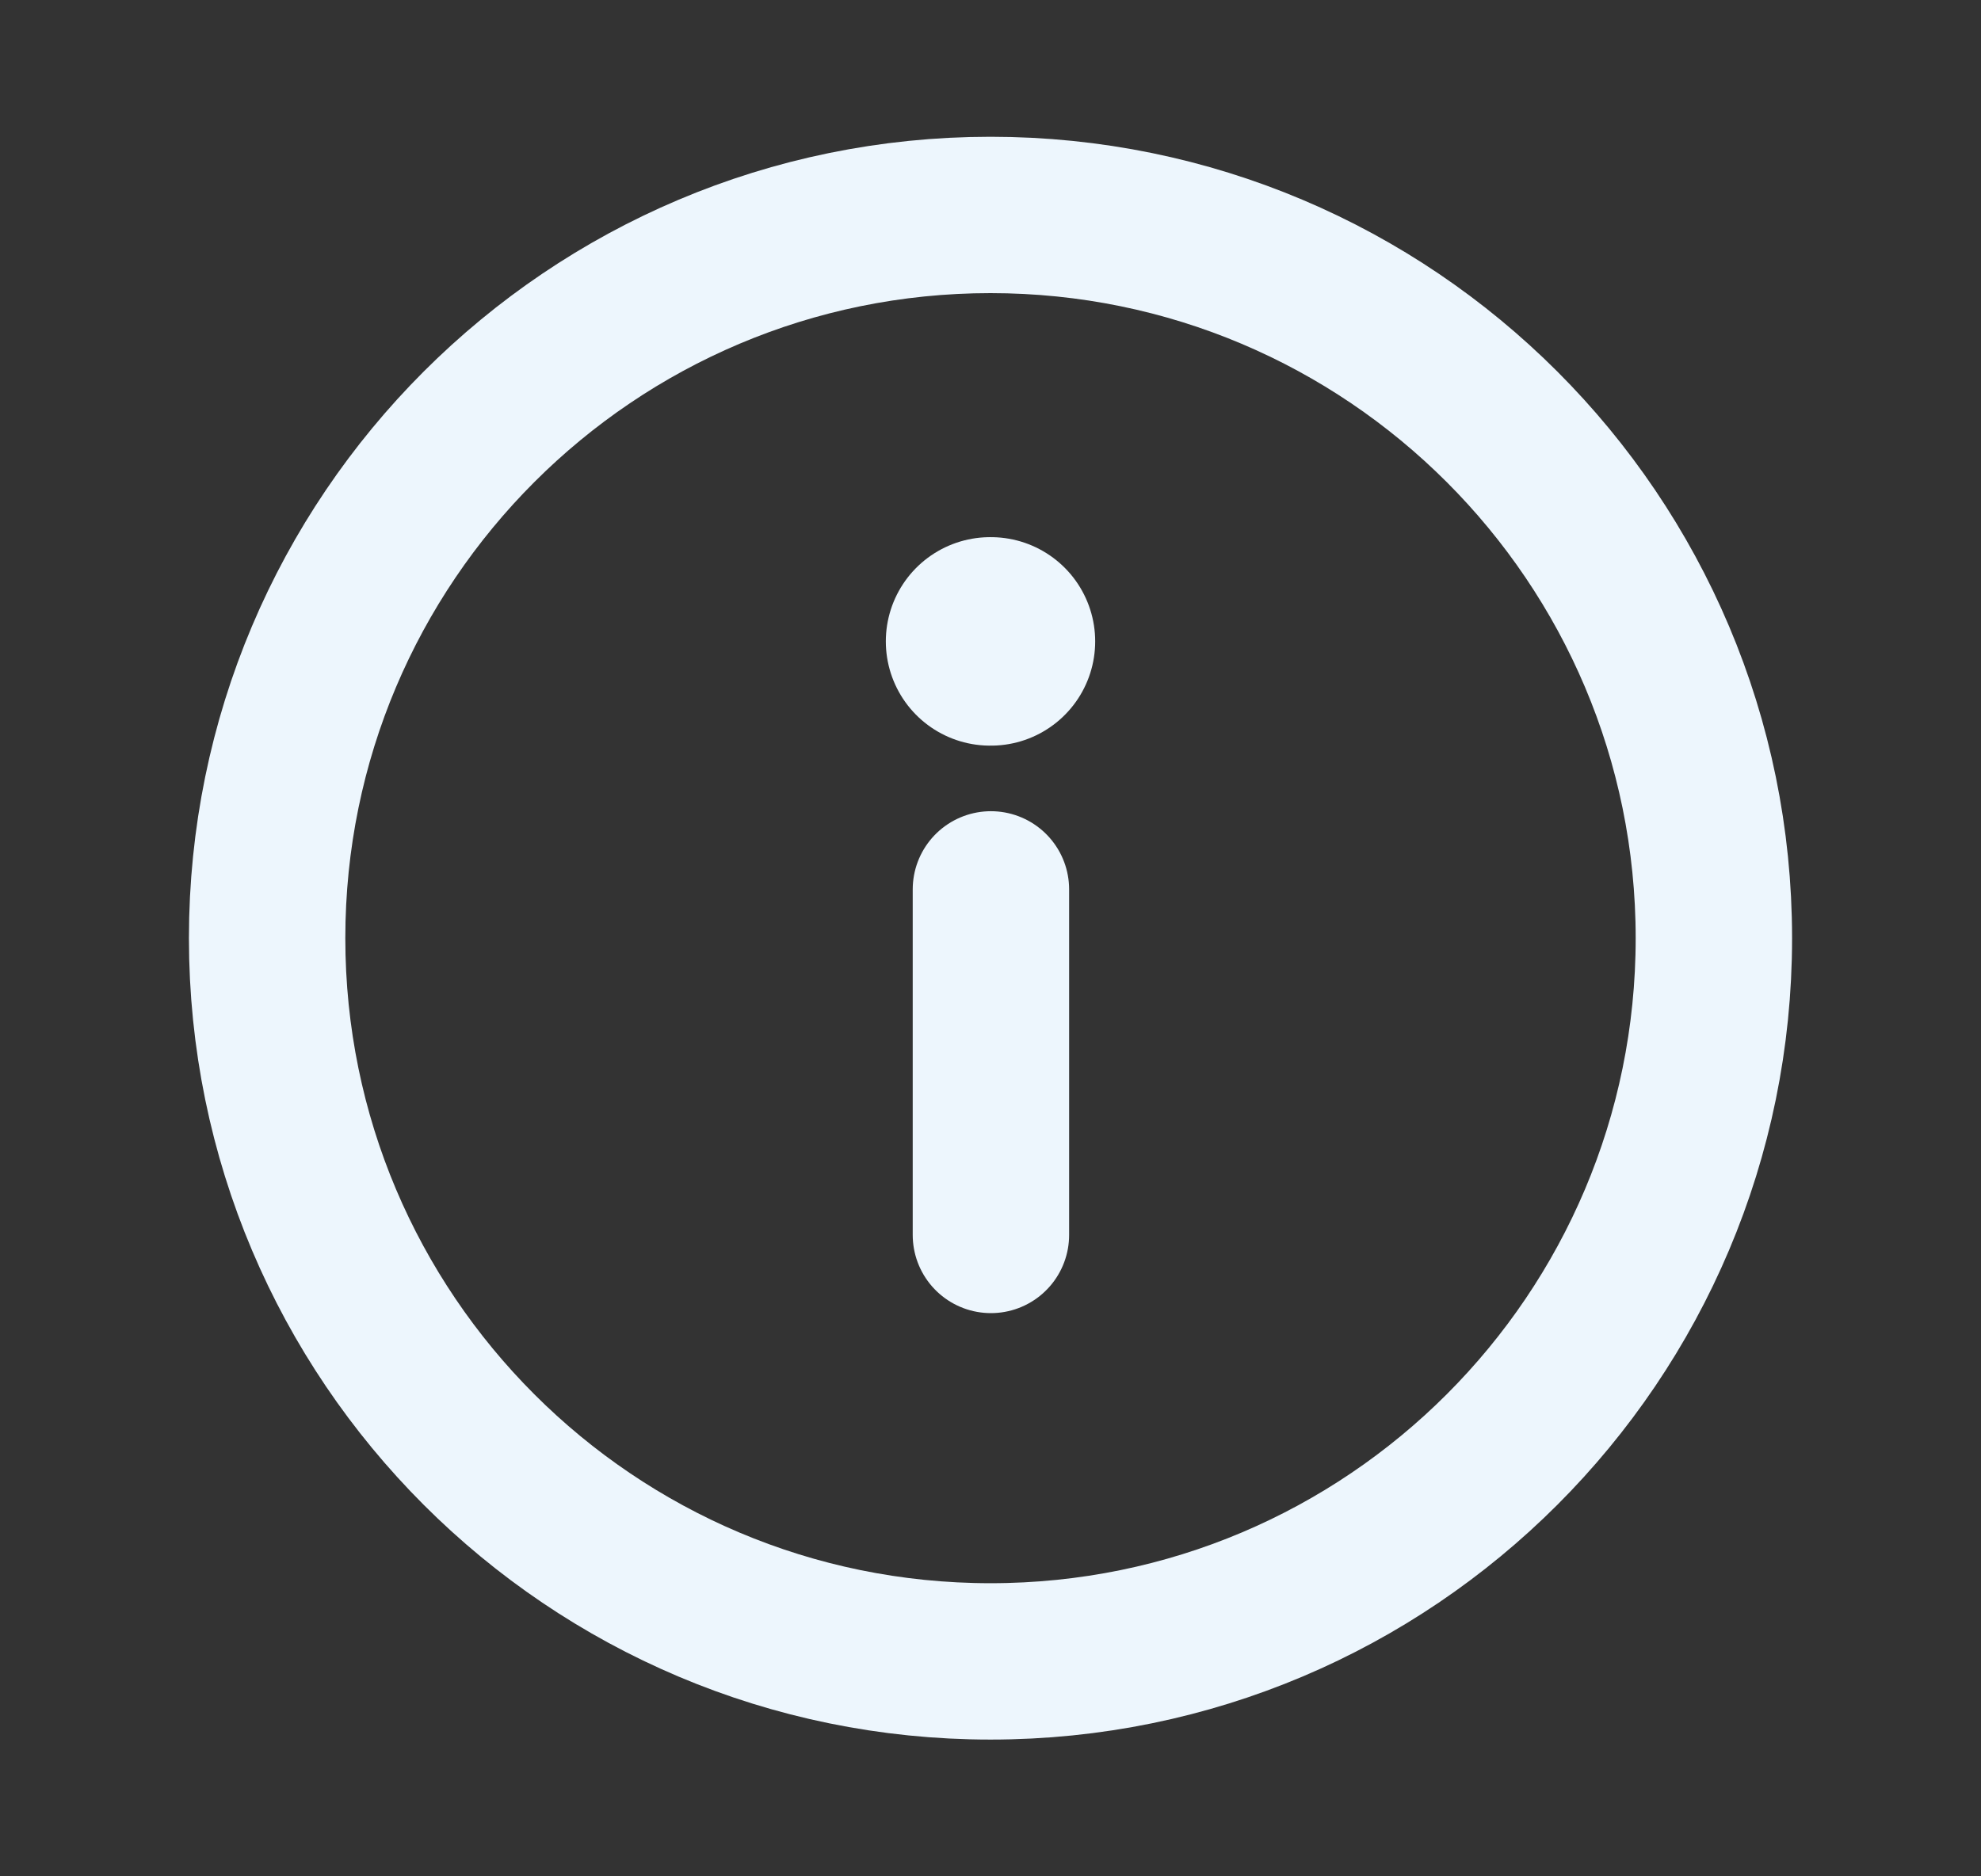 <svg width="19" height="18" viewBox="0 0 19 18" fill="none" xmlns="http://www.w3.org/2000/svg">
<rect x="0" y="0" width="19" height="18" fill="#333333" stroke="none"/>
<g id="Iconly/Light/Danger Circle">
<g id="Danger Circle">
<path id="Stroke 1" fill-rule="evenodd" clip-rule="evenodd" d="M9.5 15.938C5.669 15.938 2.562 12.832 2.562 9C2.562 5.169 5.669 2.062 9.5 2.062C13.332 2.062 16.438 5.169 16.438 9C16.438 12.832 13.332 15.938 9.5 15.938Z" stroke="#EDF6FD" stroke-width="1.5" stroke-linecap="round" stroke-linejoin="round"/>
<path id="Stroke 3" d="M9.504 11.847L9.504 8.532" stroke="#EDF6FD" stroke-width="1.5" stroke-linecap="round" stroke-linejoin="round"/>
<path id="Stroke 5" d="M9.504 6.153L9.496 6.153" stroke="#EDF6FD" stroke-width="2" stroke-linecap="round" stroke-linejoin="round"/>
</g>
</g>
</svg>
